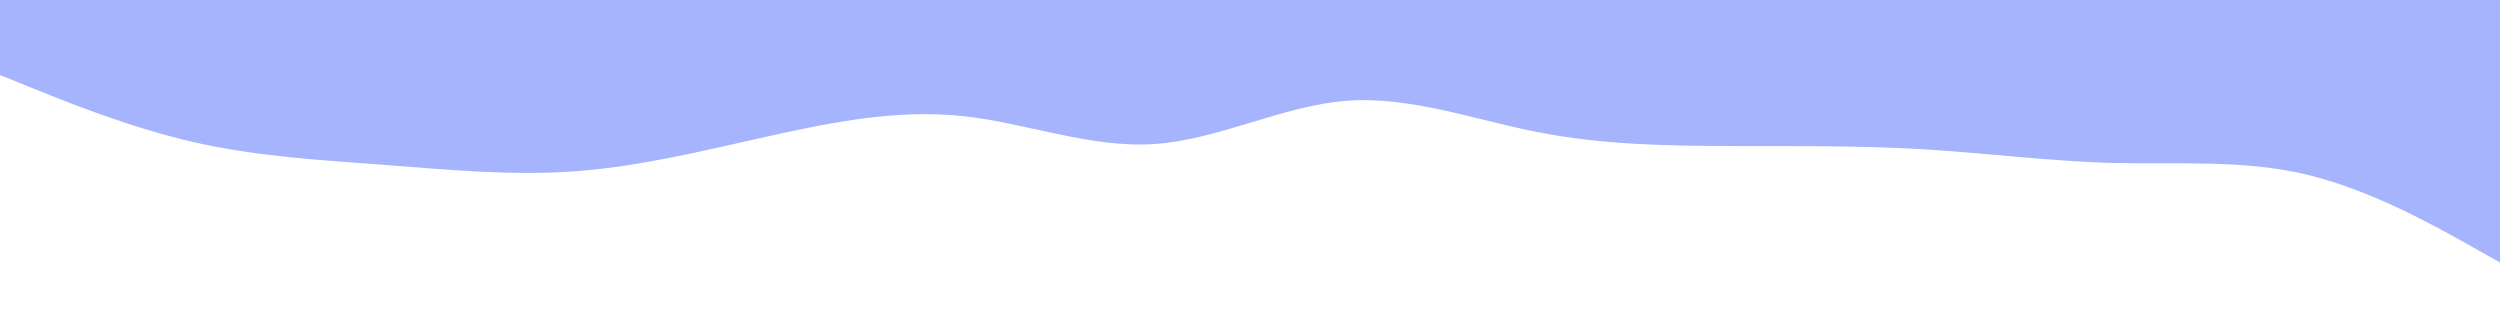 <svg id="visual" viewBox="0 0 2400 300" width="2400" height="300" xmlns="http://www.w3.org/2000/svg"
  xmlns:xlink="http://www.w3.org/1999/xlink" version="1.1">
  <path
    d="M0 72L30.8 84.5C61.7 97 123.3 122 184.8 136.2C246.3 150.3 307.7 153.7 369.2 158.3C430.7 163 492.3 169 553.8 164.3C615.3 159.7 676.7 144.3 738.2 130.7C799.7 117 861.3 105 923 111.3C984.7 117.7 1046.3 142.3 1107.8 138.3C1169.3 134.3 1230.7 101.7 1292.2 96.8C1353.7 92 1415.3 115 1477 127C1538.7 139 1600.3 140 1661.8 140.2C1723.3 140.3 1784.7 139.7 1846.2 143.3C1907.7 147 1969.3 155 2030.8 156.5C2092.3 158 2153.7 153 2215.2 167.8C2276.7 182.7 2338.3 217.3 2369.2 234.7L2400 252L2400 0L2369.2 0C2338.3 0 2276.7 0 2215.2 0C2153.7 0 2092.3 0 2030.8 0C1969.3 0 1907.7 0 1846.2 0C1784.7 0 1723.3 0 1661.8 0C1600.3 0 1538.7 0 1477 0C1415.3 0 1353.7 0 1292.2 0C1230.7 0 1169.3 0 1107.8 0C1046.3 0 984.7 0 923 0C861.3 0 799.7 0 738.2 0C676.7 0 615.3 0 553.8 0C492.3 0 430.7 0 369.2 0C307.7 0 246.3 0 184.8 0C123.3 0 61.7 0 30.8 0L0 0Z"
    fill="#a5b4fc" stroke-linecap="round" stroke-linejoin="miter"></path>
</svg>